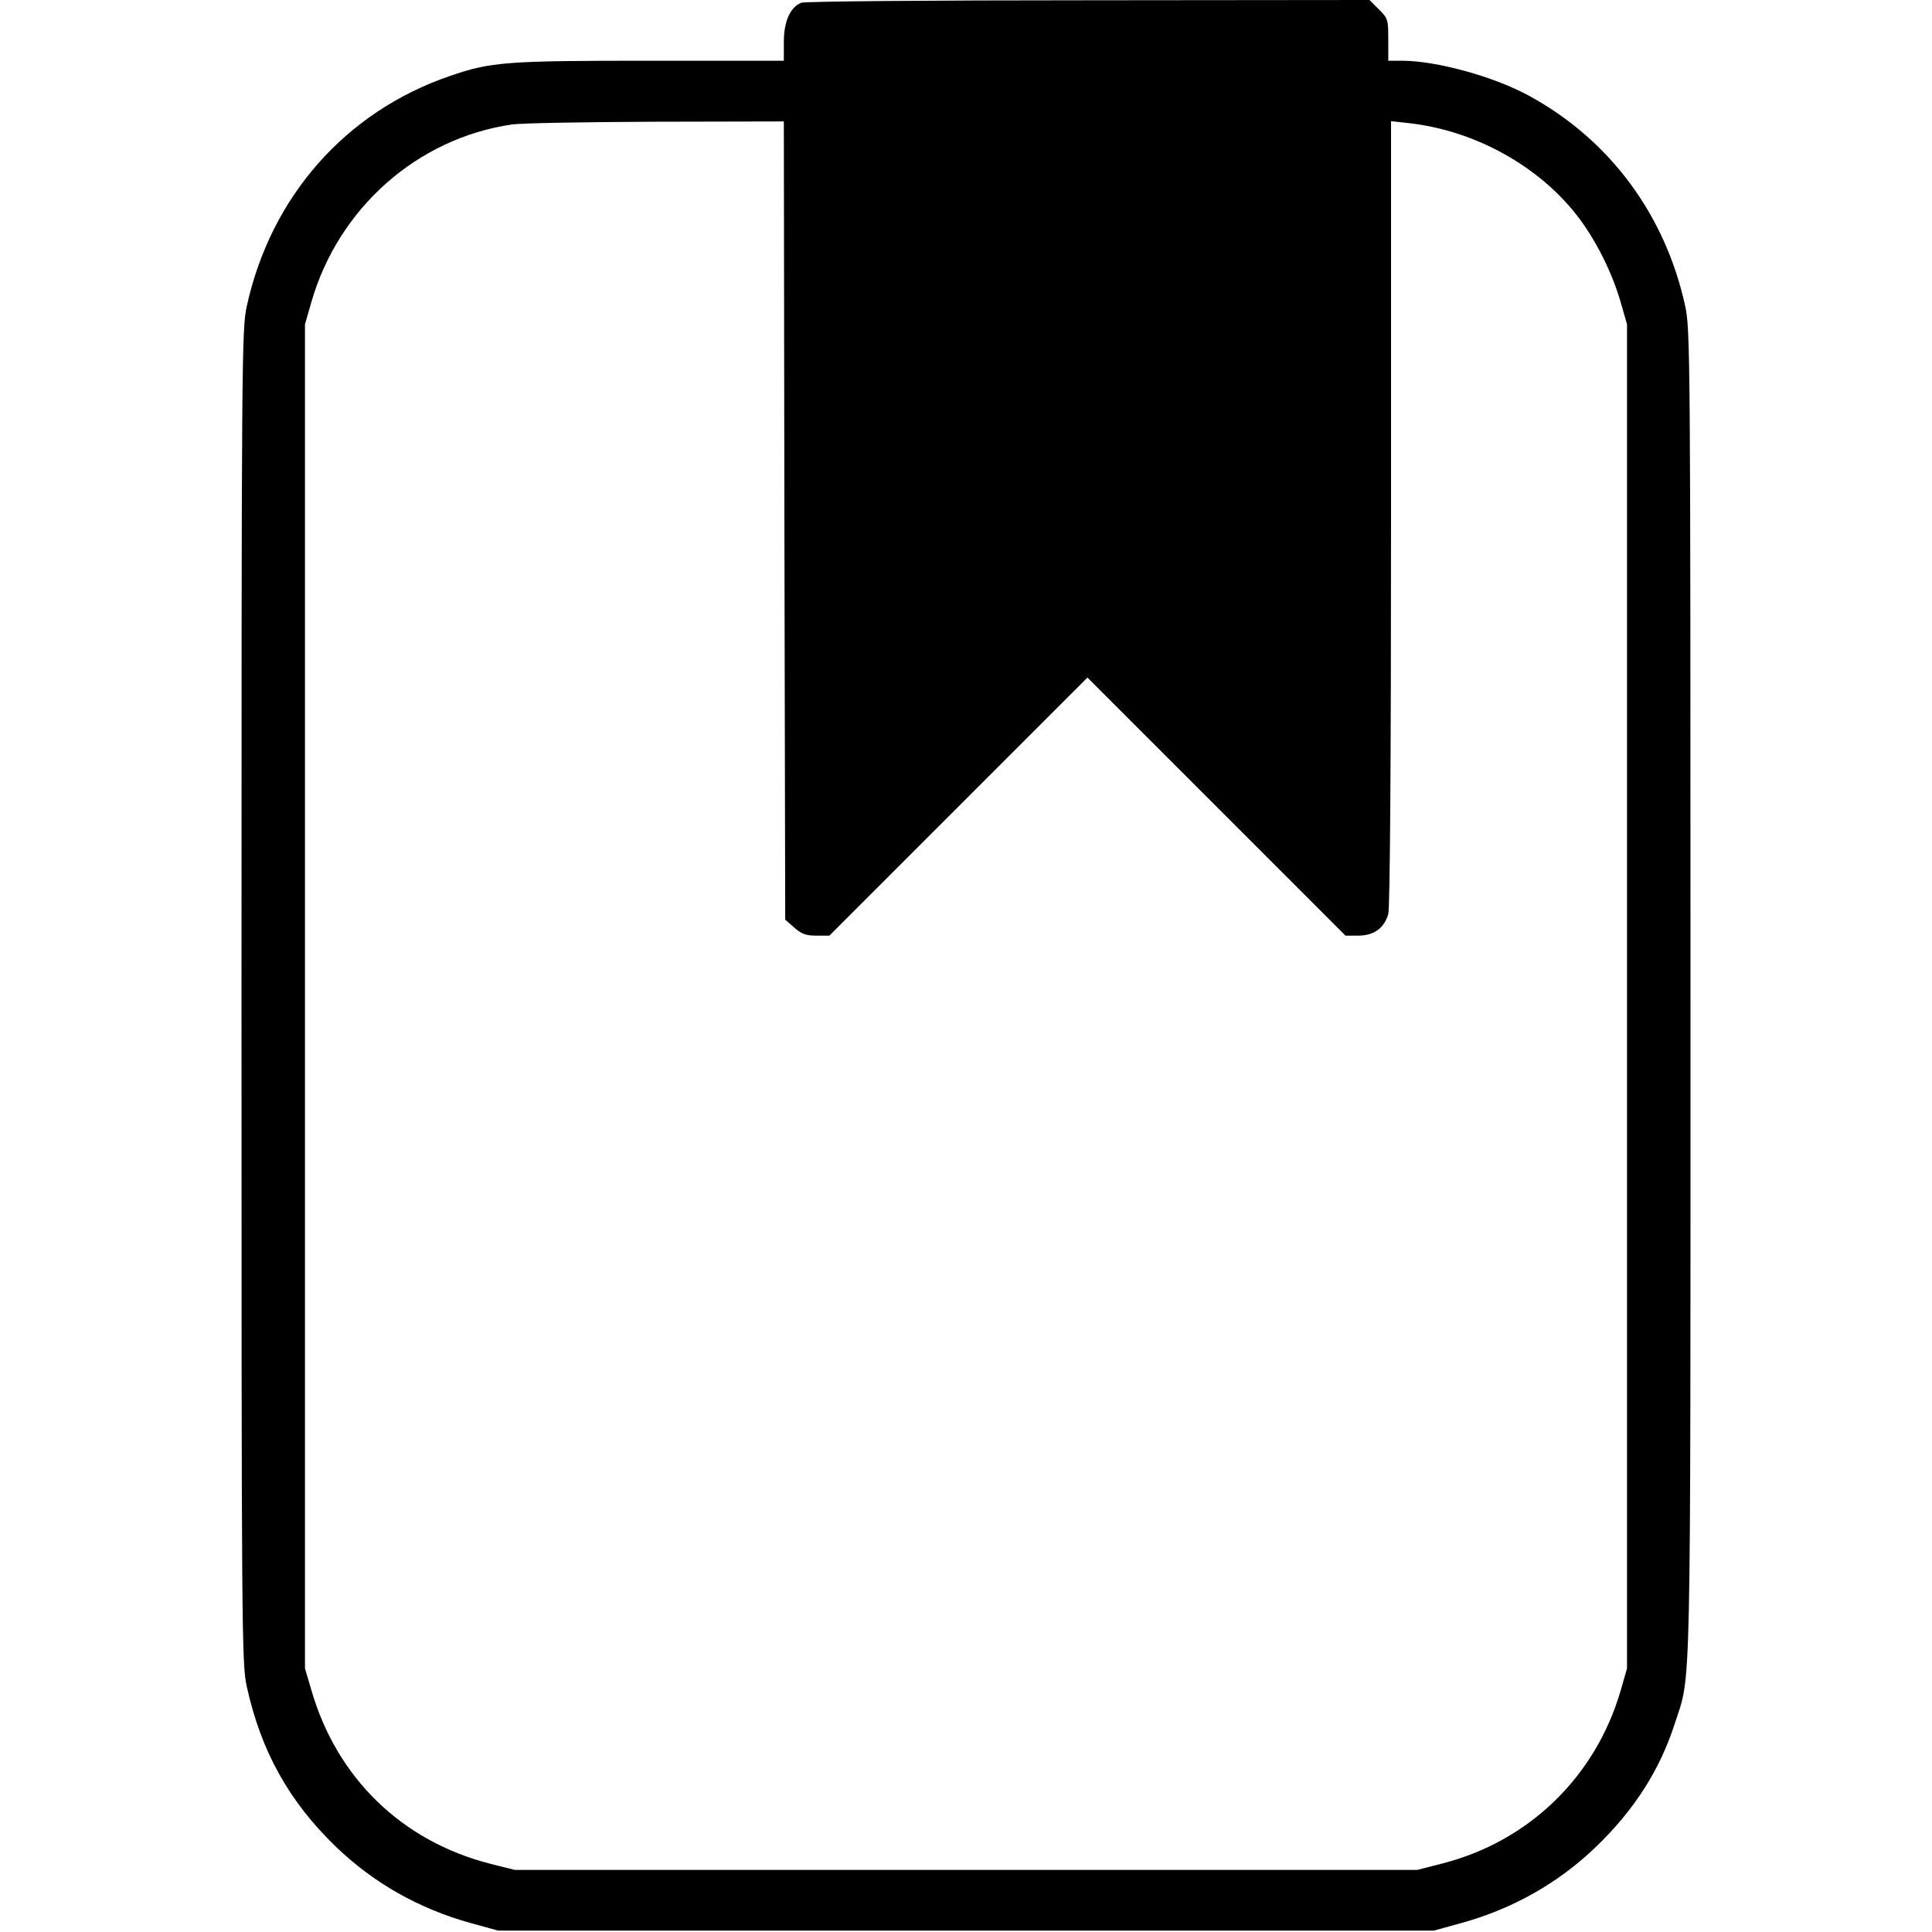 <?xml version="1.0" standalone="no"?>
<!DOCTYPE svg PUBLIC "-//W3C//DTD SVG 20010904//EN"
 "http://www.w3.org/TR/2001/REC-SVG-20010904/DTD/svg10.dtd">
<svg version="1.0" xmlns="http://www.w3.org/2000/svg"
 width="700pt" height="700pt" viewBox="0 0 700 700"
 preserveAspectRatio="xMidYMid meet">
<g transform="translate(0,700) scale(0.1,-0.1)"
fill="#000000" stroke="none">
<path d="M2903 6990 c-40 -16 -63 -68 -63 -142 l0 -68 -484 0 c-522 0 -577 -4
-725 -55 -378 -129 -650 -437 -737 -835 -18 -82 -19 -183 -19 -2500 0 -2317 1
-2418 19 -2500 51 -233 152 -416 323 -581 136 -131 301 -225 490 -277 l98 -27
1695 0 1695 0 98 27 c189 52 354 146 490 277 138 133 231 278 285 446 60 185
57 28 57 2645 0 2307 -1 2408 -19 2490 -72 332 -274 604 -566 763 -128 70
-336 127 -461 127 l-49 0 0 76 c0 73 -1 77 -34 110 l-34 34 -1018 -1 c-581 0
-1029 -4 -1041 -9z m-61 -1876 l3 -1446 33 -29 c26 -23 42 -29 79 -29 l48 0
467 467 468 468 468 -468 467 -467 46 0 c57 0 94 27 109 78 6 25 10 514 10
1455 l0 1418 63 -7 c239 -26 473 -155 614 -339 65 -85 124 -202 155 -310 l23
-80 0 -2435 0 -2435 -23 -80 c-91 -313 -333 -547 -647 -627 l-90 -23 -1635 0
-1635 0 -88 22 c-321 82 -557 311 -649 630 l-23 78 0 2435 0 2435 23 80 c98
341 384 594 727 644 33 5 268 9 522 10 l463 1 2 -1446z"/>
</g>
</svg>
